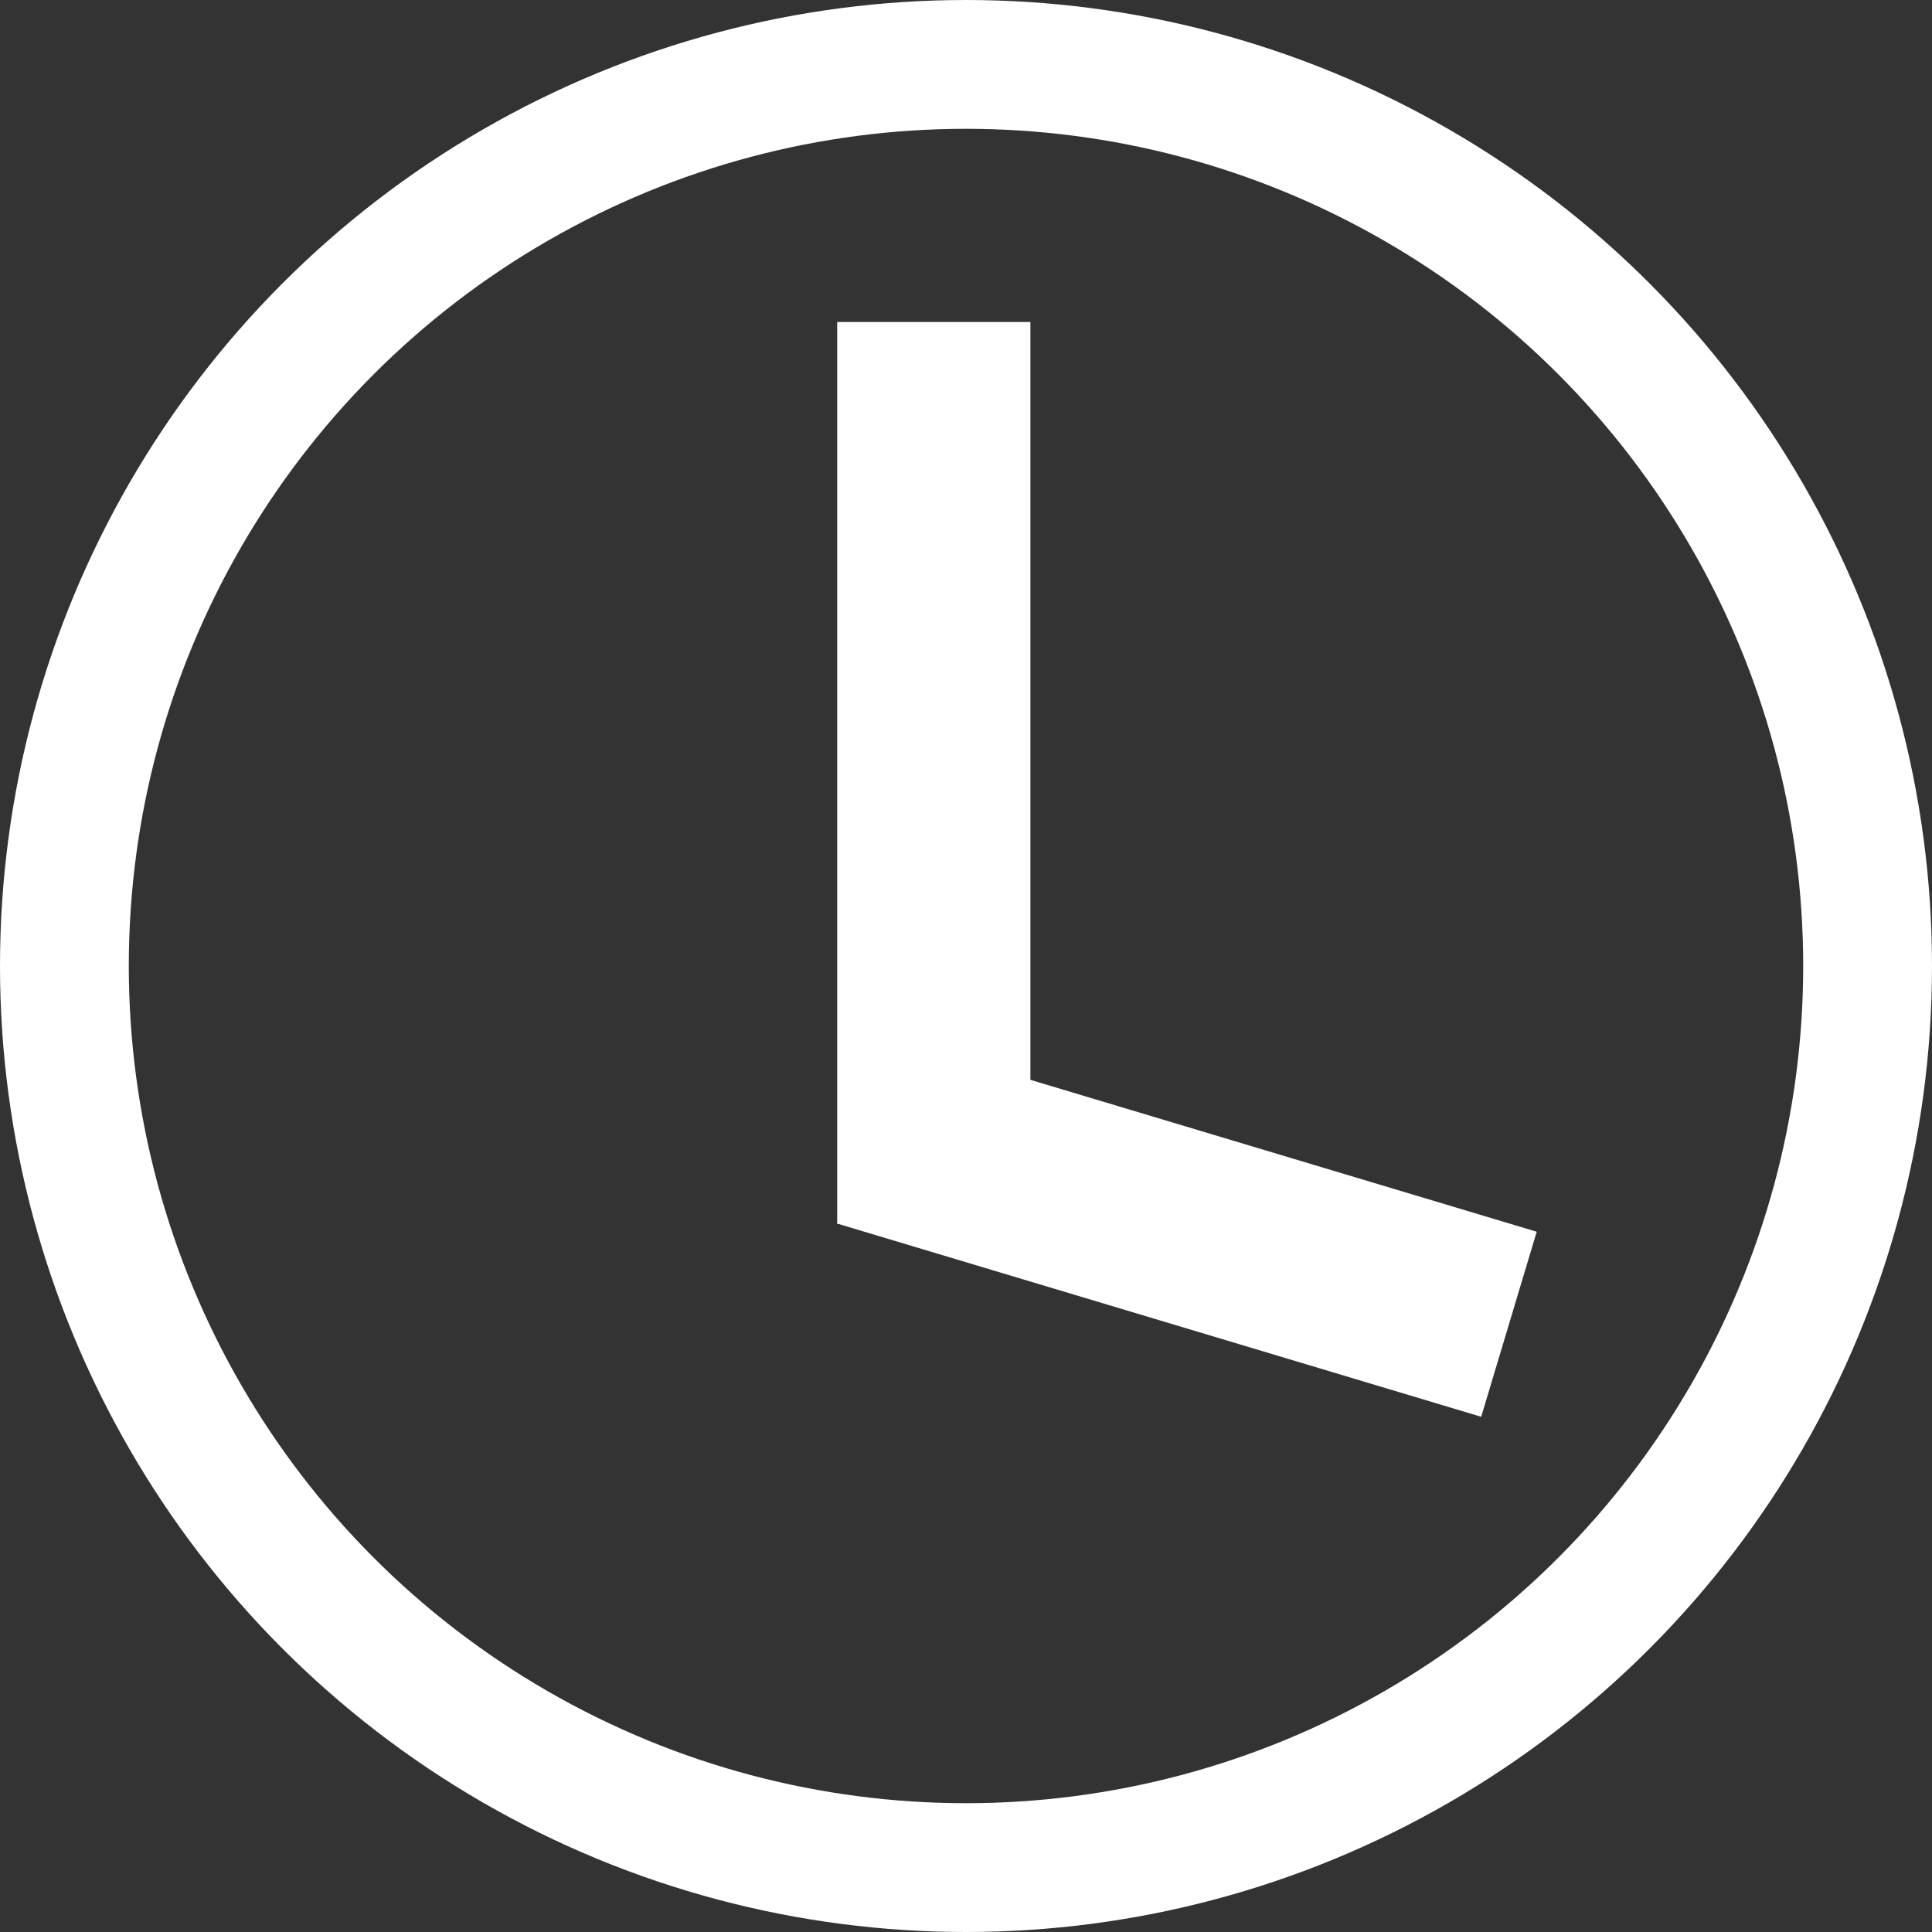 <svg width="30" height="30" viewBox="0 0 30 30" fill="none" xmlns="http://www.w3.org/2000/svg">
<rect x="0" y="0" width="30" height="30" fill="#333333" stroke="none"/>
<circle cx="15" cy="15" r="14" stroke="white" stroke-width="2"/>
<line x1="14.5" y1="5" x2="14.5" y2="19" stroke="white" stroke-width="3"/>
<line x1="13.431" y1="17.563" x2="23.431" y2="20.563" stroke="white" stroke-width="3"/>
</svg>
